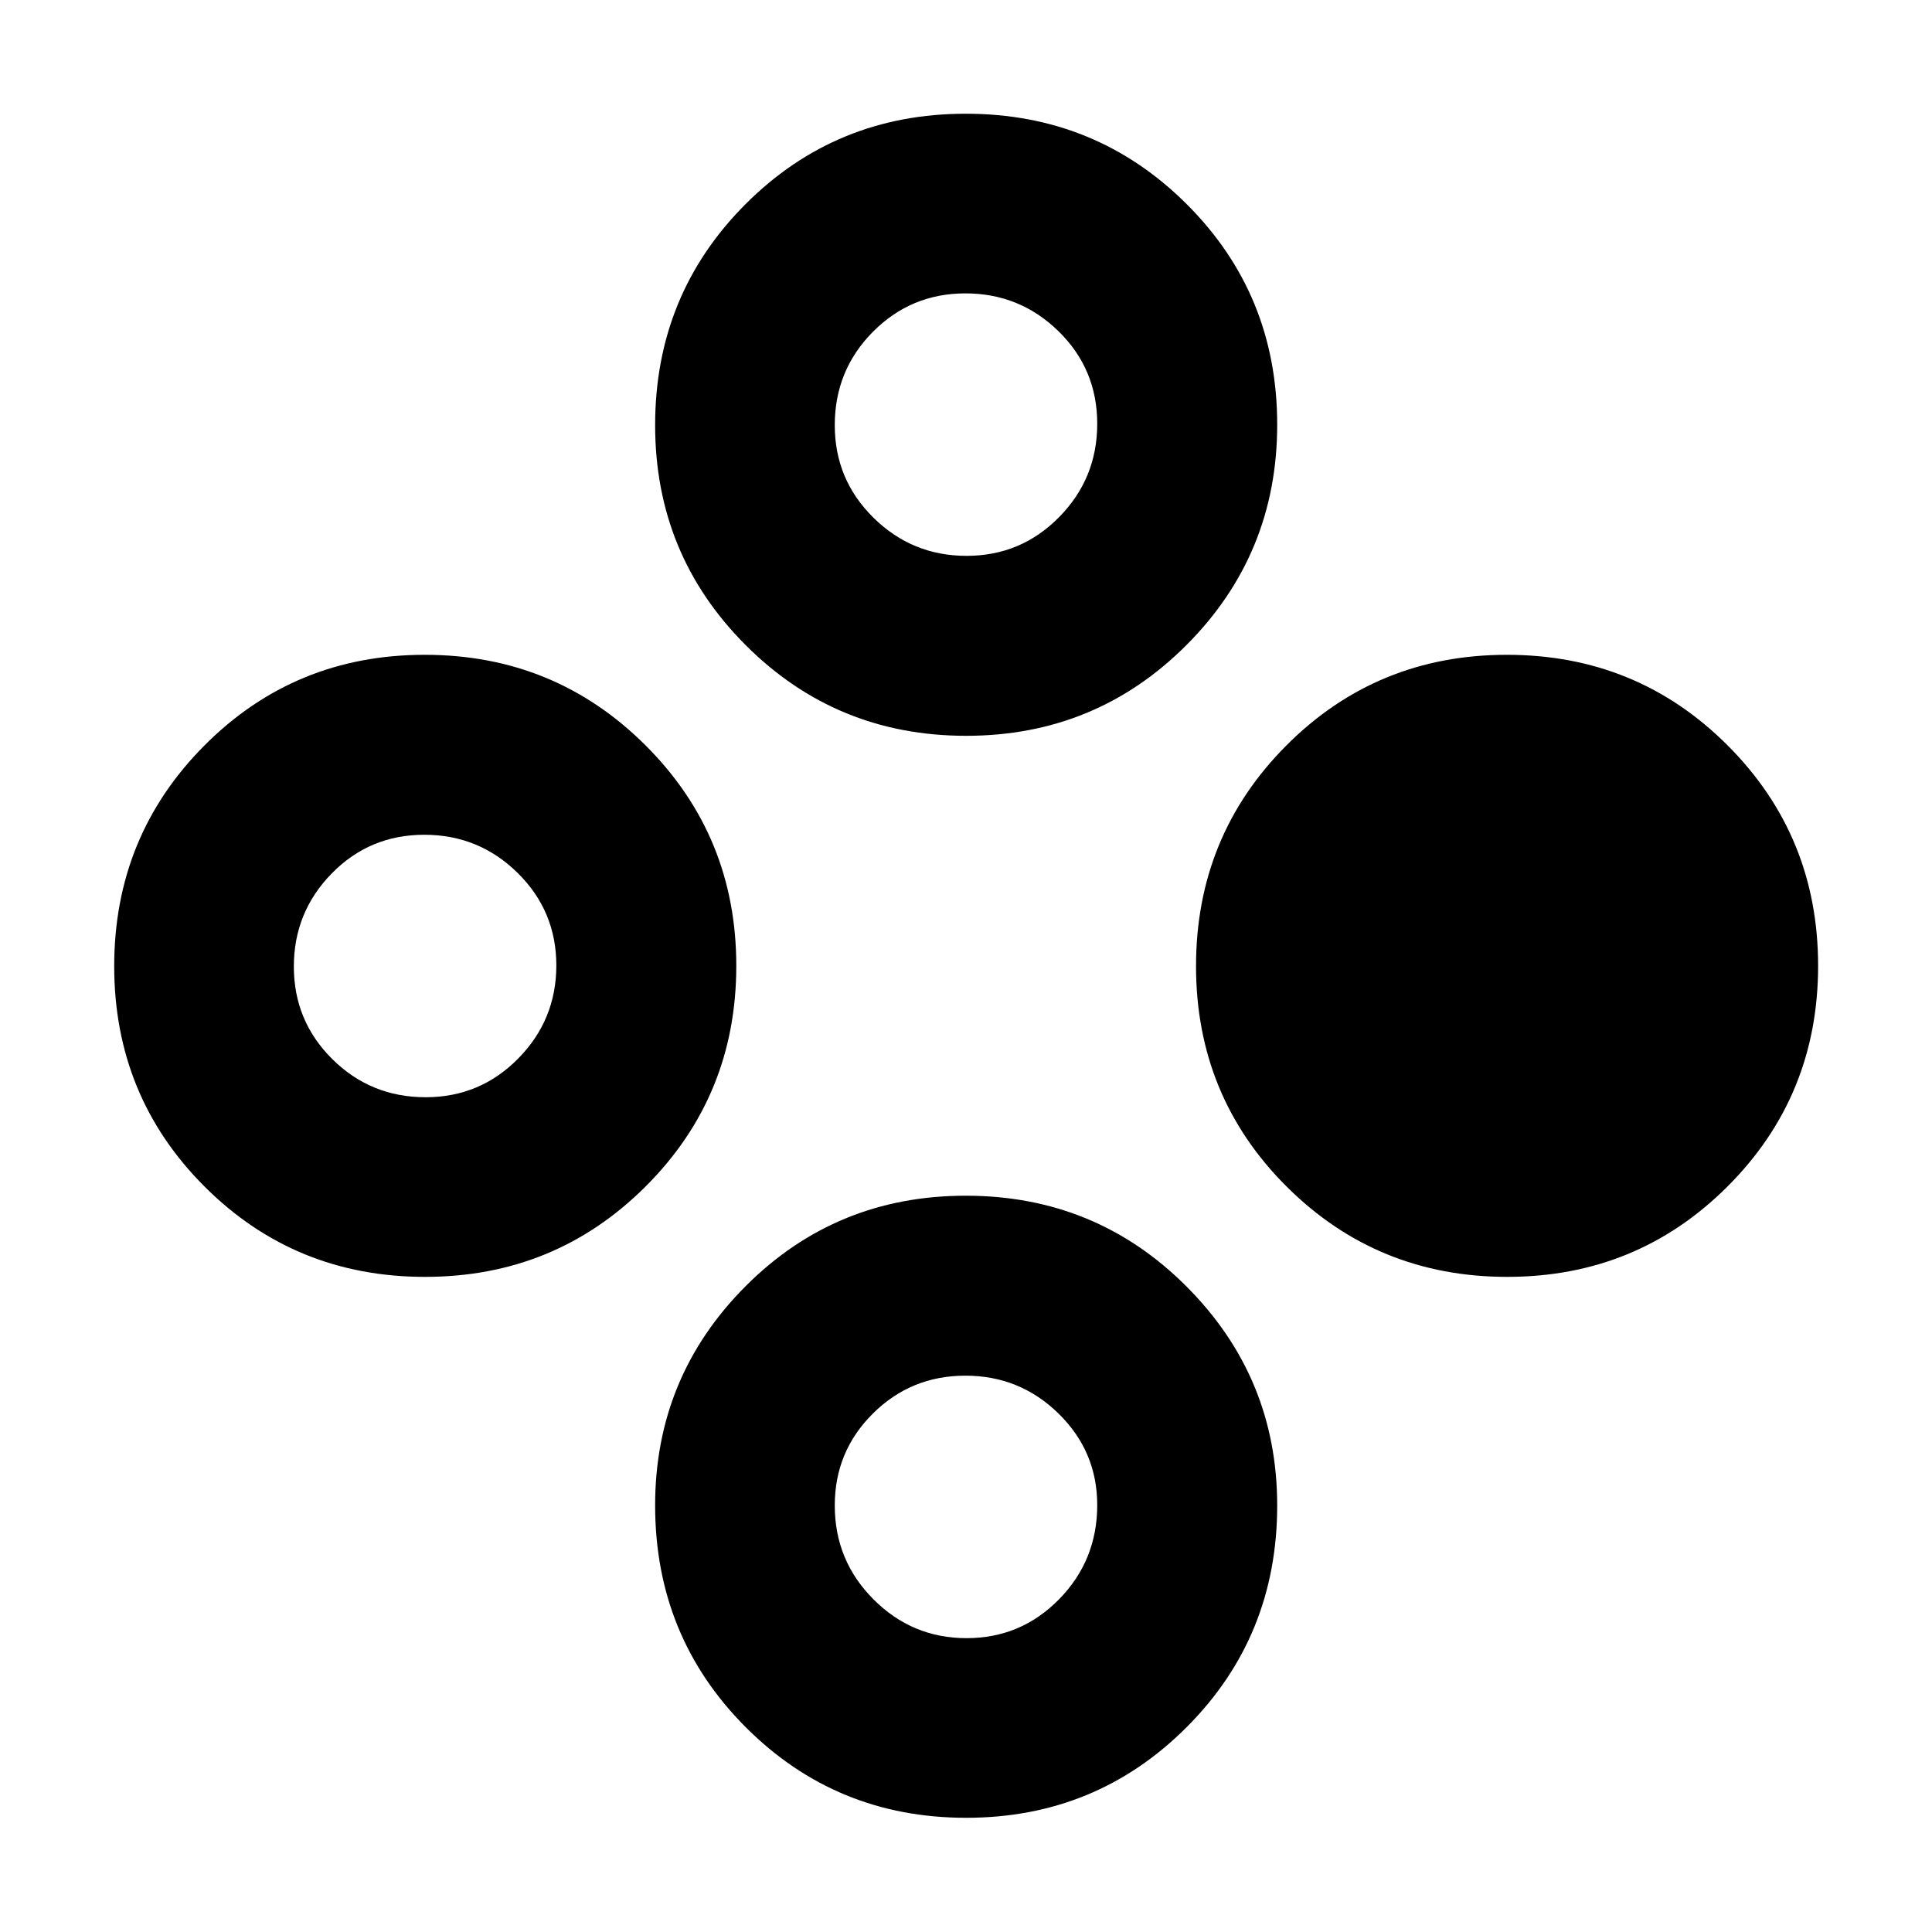 <svg xmlns="http://www.w3.org/2000/svg" height="40" viewBox="0 -960 960 960" width="40"><path d="M748.94-325.53q-64.61 0-109.62-44.87-45.02-44.87-45.02-109.51 0-64.65 44.9-109.68 44.9-45.04 109.58-45.04t109.65 44.99q44.98 44.98 44.98 109.55 0 64.65-44.97 109.6-44.96 44.96-109.5 44.96Zm-537.72 0q-64.68 0-109.57-44.87-44.9-44.87-44.9-109.51 0-64.65 44.85-109.68 44.85-45.04 109.46-45.04 64.61 0 109.7 44.99 45.1 44.98 45.1 109.55 0 64.65-45.02 109.6-45.01 44.96-109.62 44.96Zm.29-89.26q27.03 0 45.98-19.23 18.95-19.23 18.95-46.26 0-27.03-19.24-45.98-19.23-18.95-46.38-18.95-27.15 0-45.98 19.23t-18.83 46.26q0 27.03 19.11 45.98 19.1 18.95 46.39 18.95ZM480.09-56.75q-64.65 0-109.6-45.07-44.96-45.07-44.96-110.18 0-63.77 44.87-108.81 44.87-45.05 109.51-45.05 64.65 0 109.68 45.13 45.04 45.12 45.04 108.81 0 65.11-44.99 110.14-44.98 45.03-109.55 45.03Zm.19-89.26q27.03 0 45.98-19.34 18.95-19.33 18.95-46.8 0-26.64-19.23-45.46-19.23-18.83-46.26-18.83-27.03 0-45.98 18.82-18.95 18.81-18.95 45.68 0 27.35 19.23 46.64t46.26 19.29Zm-.2-448.37q-64.5 0-109.52-45.02-45.03-45.02-45.03-109.33 0-64.8 44.87-109.78 44.87-44.98 109.51-44.98 64.65 0 109.68 44.86 45.04 44.85 45.04 109.64 0 64.32-45.03 109.46-45.03 45.15-109.52 45.15Zm.2-89.42q27.03 0 45.98-19.24 18.95-19.23 18.95-46.38 0-27.15-19.23-45.98-19.23-18.82-46.26-18.82-27.03 0-45.98 19.1-18.95 19.1-18.95 46.39 0 27.03 19.23 45.98 19.23 18.95 46.26 18.95Z"/></svg>